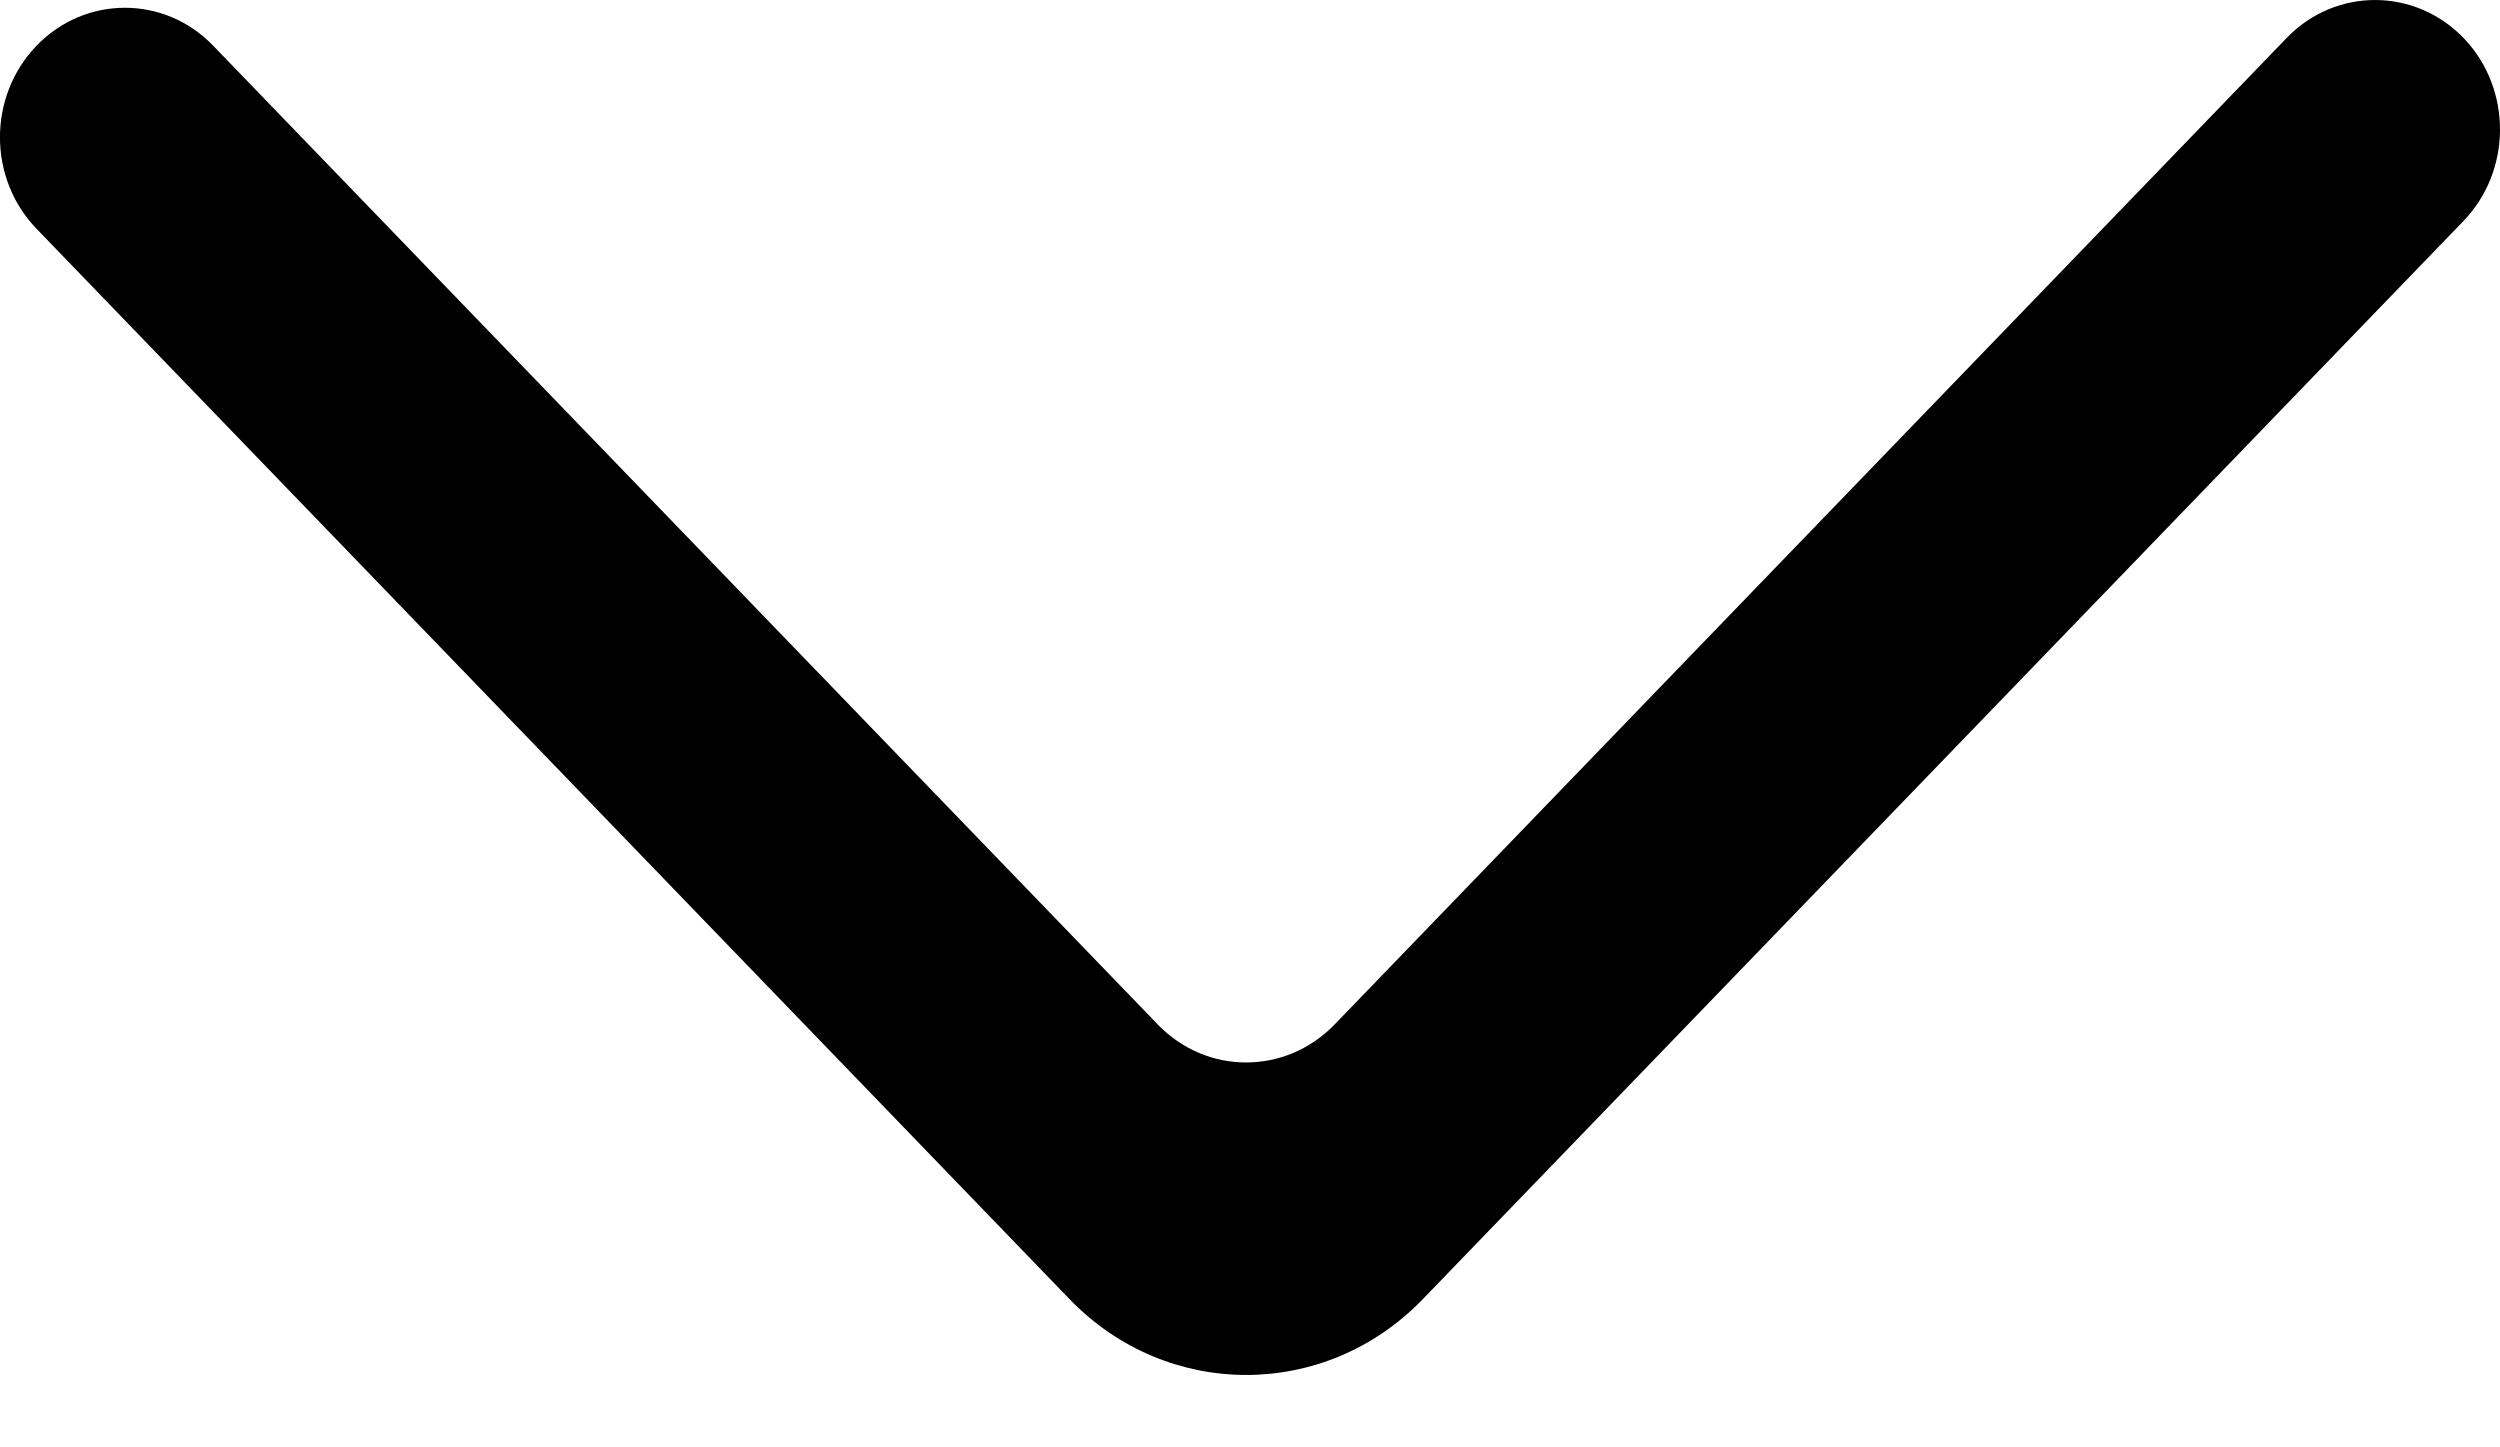 <svg width="19" height="11" viewBox="0 0 19 11" fill="none" xmlns="http://www.w3.org/2000/svg">
<path fill-rule="evenodd" clip-rule="evenodd" d="M0.278 0.347C-0.093 0.732 -0.093 1.355 0.278 1.739L8.128 9.873C8.87 10.642 10.072 10.642 10.814 9.873L18.722 1.68C19.089 1.299 19.093 0.684 18.732 0.298C18.362 -0.095 17.754 -0.1 17.379 0.288L10.143 7.786C9.771 8.171 9.17 8.171 8.799 7.786L1.62 0.347C1.25 -0.037 0.649 -0.037 0.278 0.347Z" fill="currentColor"/>
</svg>

